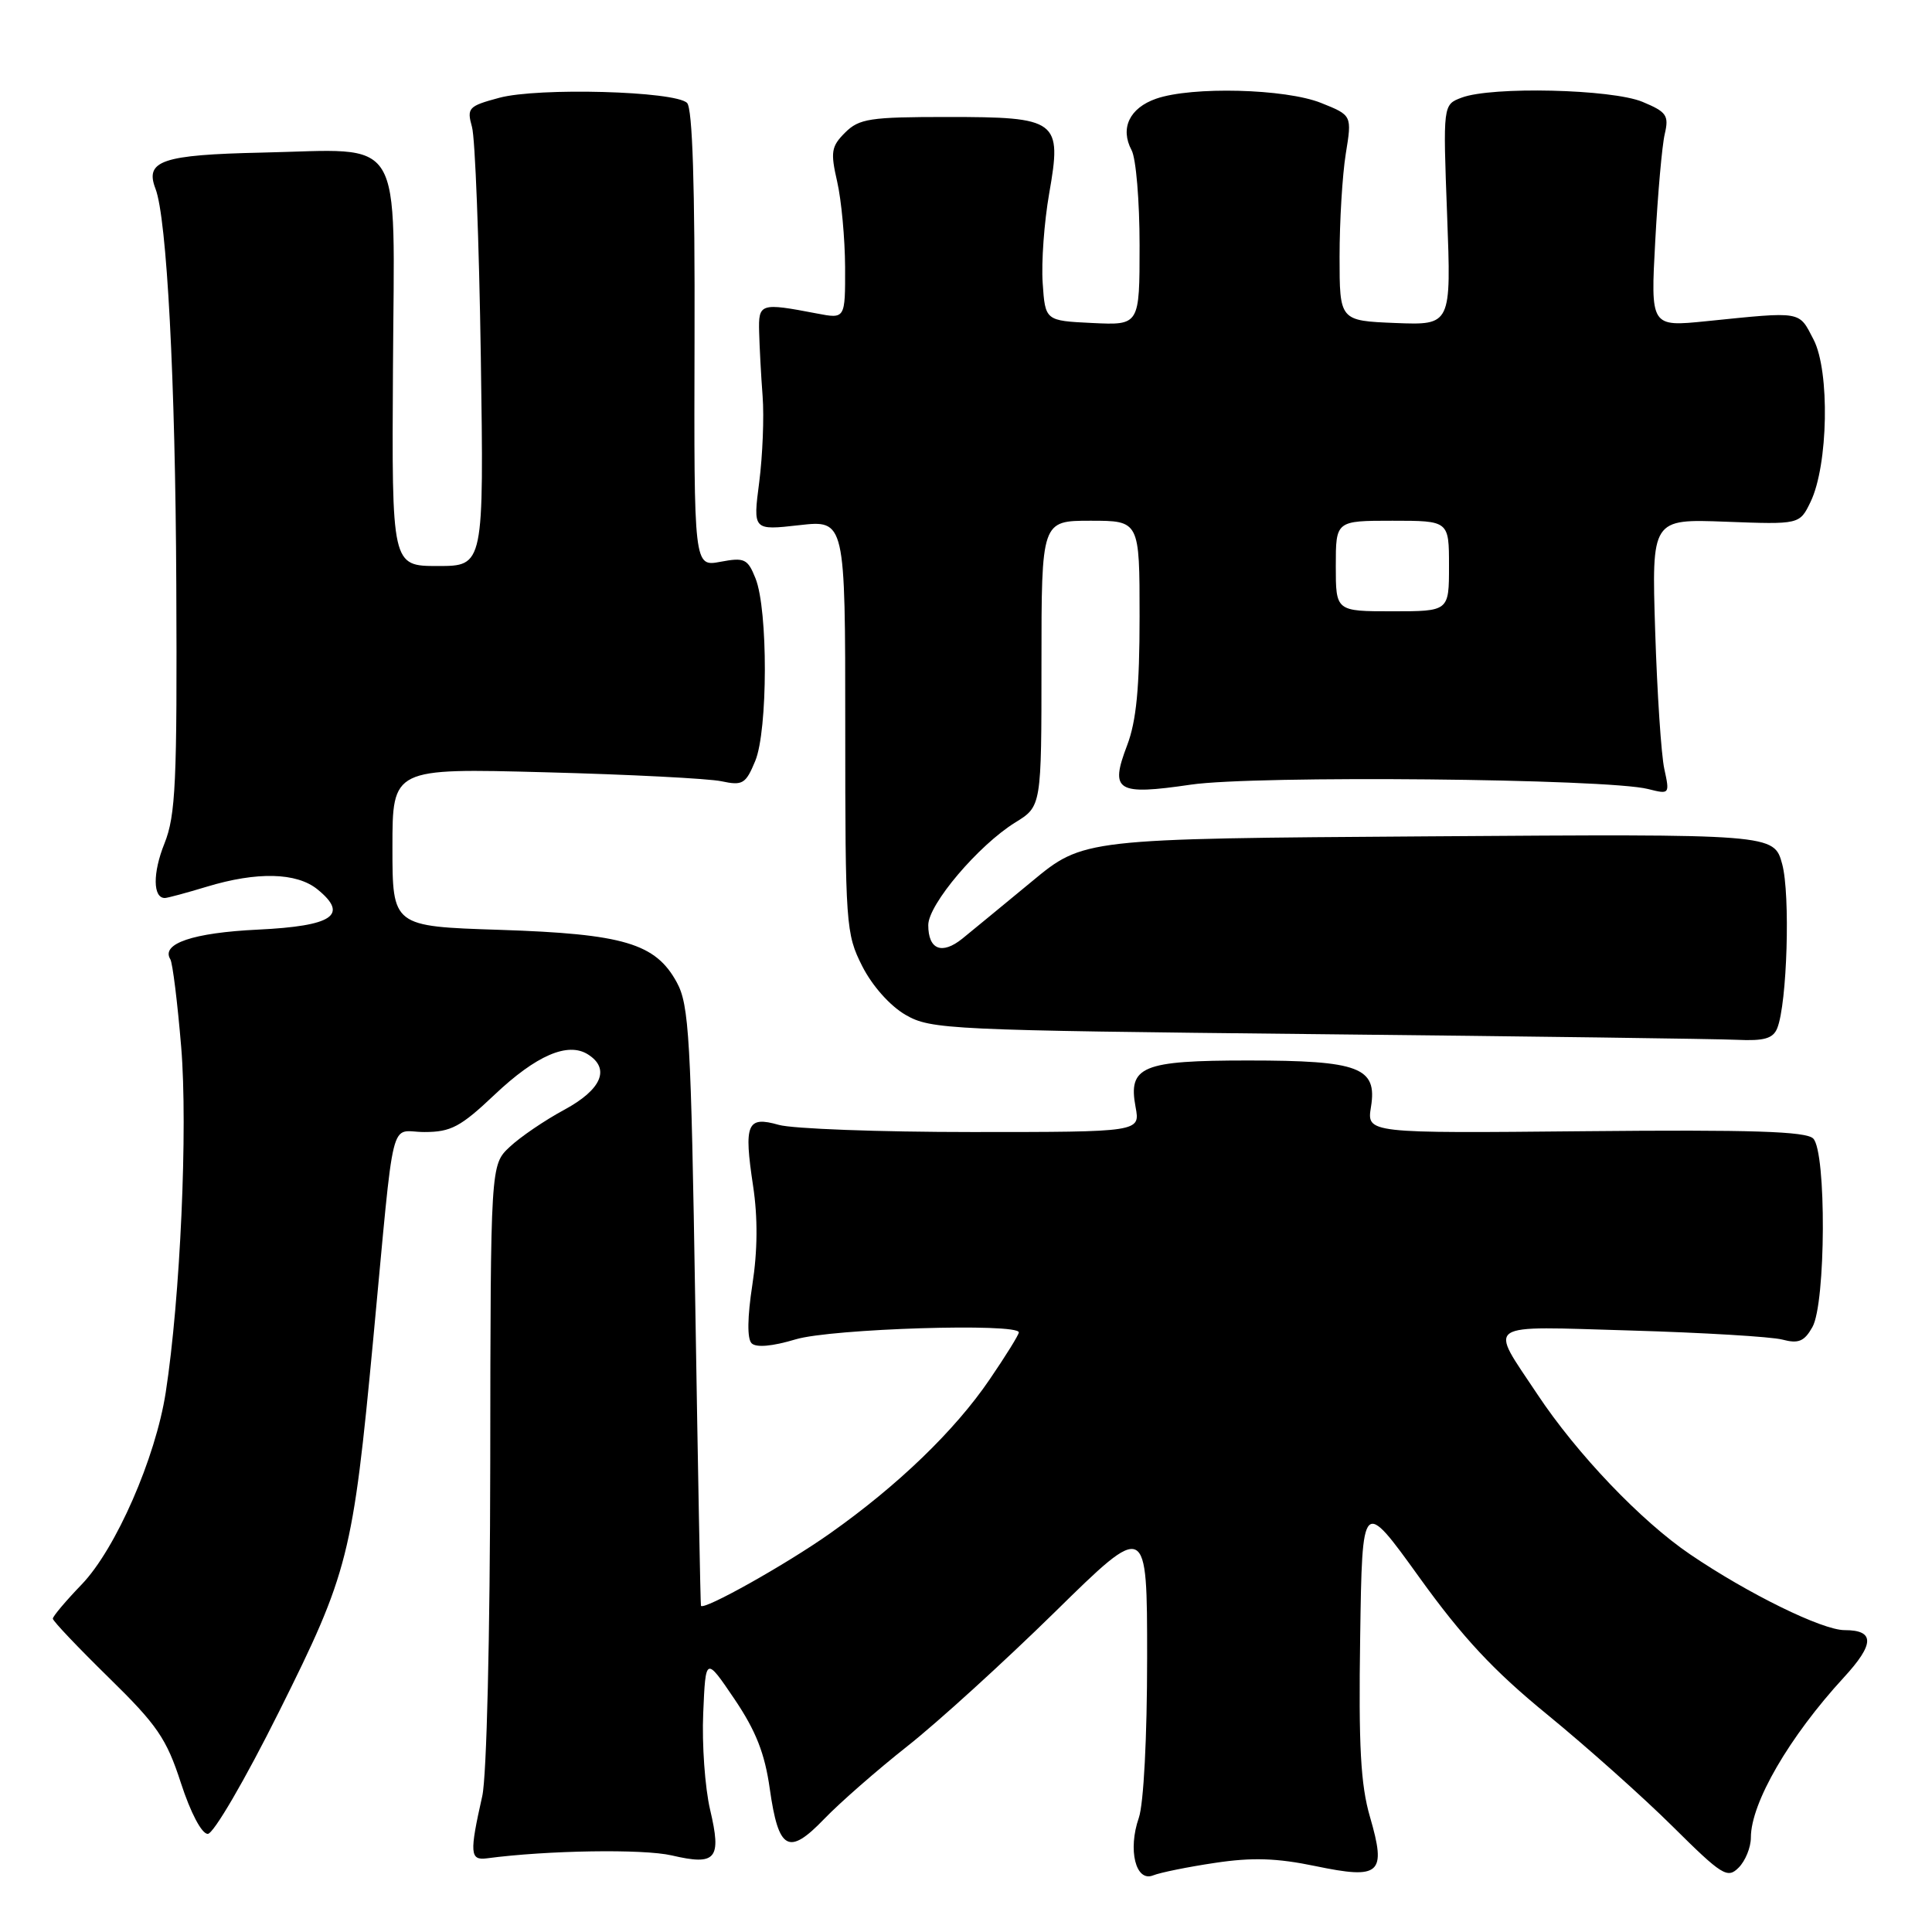 <?xml version="1.0" encoding="UTF-8" standalone="no"?>
<!DOCTYPE svg PUBLIC "-//W3C//DTD SVG 1.1//EN" "http://www.w3.org/Graphics/SVG/1.1/DTD/svg11.dtd" >
<svg xmlns="http://www.w3.org/2000/svg" xmlns:xlink="http://www.w3.org/1999/xlink" version="1.1" viewBox="0 0 256 256">
 <g >
 <path fill="currentColor"
d=" M 161.00 246.84 C 165.90 246.10 169.17 246.20 174.27 247.26 C 182.92 249.06 183.73 248.33 181.53 240.75 C 180.29 236.50 180.01 231.35 180.23 216.91 C 180.50 198.50 180.50 198.50 188.06 209.00 C 193.79 216.96 197.89 221.37 205.06 227.22 C 210.25 231.47 217.71 238.12 221.63 242.01 C 228.20 248.53 228.90 248.96 230.38 247.47 C 231.27 246.58 232.00 244.79 232.00 243.48 C 232.00 238.90 237.09 230.13 244.30 222.29 C 248.41 217.83 248.44 216.00 244.41 216.00 C 241.46 216.00 231.65 211.19 223.95 205.96 C 217.45 201.55 208.95 192.65 203.71 184.75 C 197.27 175.04 196.27 175.73 216.10 176.30 C 225.67 176.58 234.70 177.12 236.16 177.50 C 238.31 178.07 239.08 177.75 240.15 175.85 C 241.94 172.71 242.02 152.62 240.26 150.86 C 239.31 149.91 232.10 149.68 210.06 149.89 C 181.10 150.17 181.10 150.17 181.66 146.68 C 182.52 141.43 180.10 140.52 165.39 140.52 C 151.33 140.52 149.46 141.29 150.47 146.69 C 151.09 150.00 151.09 150.00 128.79 150.00 C 116.52 150.00 105.00 149.57 103.19 149.05 C 98.98 147.85 98.54 148.88 99.79 157.15 C 100.42 161.31 100.39 165.74 99.69 170.24 C 99.03 174.54 98.99 177.39 99.59 177.99 C 100.19 178.59 102.34 178.40 105.43 177.47 C 110.15 176.05 135.00 175.28 135.00 176.55 C 135.00 176.86 133.26 179.67 131.12 182.80 C 126.53 189.55 118.97 196.84 110.00 203.17 C 104.16 207.30 93.18 213.45 92.88 212.77 C 92.81 212.62 92.48 194.72 92.13 173.00 C 91.56 137.49 91.31 133.16 89.68 130.17 C 86.86 125.00 82.64 123.75 66.25 123.21 C 52.00 122.75 52.00 122.75 52.00 112.27 C 52.00 101.79 52.00 101.79 72.25 102.33 C 83.39 102.62 93.89 103.16 95.59 103.52 C 98.40 104.12 98.81 103.88 100.07 100.84 C 101.75 96.80 101.78 80.80 100.11 76.64 C 99.07 74.04 98.65 73.84 95.46 74.44 C 91.95 75.10 91.95 75.10 92.03 44.91 C 92.09 24.65 91.76 14.36 91.04 13.64 C 89.47 12.07 71.29 11.57 66.15 12.96 C 62.06 14.06 61.84 14.30 62.54 16.82 C 62.96 18.29 63.48 31.99 63.71 47.25 C 64.12 75.00 64.12 75.00 58.01 75.00 C 51.91 75.00 51.91 75.00 52.07 48.75 C 52.25 17.19 53.85 19.81 34.71 20.22 C 21.46 20.51 19.17 21.29 20.60 25.00 C 22.11 28.92 23.24 50.26 23.36 77.50 C 23.48 103.70 23.28 108.04 21.79 111.77 C 20.22 115.67 20.25 119.02 21.86 118.99 C 22.21 118.98 24.71 118.31 27.41 117.49 C 34.05 115.48 39.29 115.60 42.06 117.84 C 46.26 121.25 44.12 122.70 34.17 123.18 C 25.58 123.59 21.29 125.04 22.57 127.11 C 22.87 127.60 23.52 132.83 24.01 138.75 C 24.90 149.48 23.89 172.02 21.96 184.50 C 20.62 193.18 15.34 205.25 10.83 209.94 C 8.72 212.13 7.00 214.17 7.00 214.48 C 7.00 214.79 10.33 218.29 14.39 222.27 C 20.83 228.57 22.06 230.36 23.97 236.25 C 25.26 240.22 26.73 243.00 27.53 243.00 C 28.29 243.00 32.46 235.85 37.00 226.75 C 46.17 208.38 46.75 206.10 49.45 177.50 C 52.36 146.62 51.53 150.00 56.23 150.00 C 59.75 150.00 61.03 149.32 65.54 145.05 C 71.05 139.84 75.24 138.03 77.90 139.71 C 80.90 141.60 79.72 144.37 74.79 147.04 C 72.19 148.44 68.93 150.66 67.54 151.97 C 65.00 154.35 65.00 154.35 64.96 193.92 C 64.93 216.83 64.49 235.40 63.90 238.00 C 62.20 245.55 62.27 246.53 64.50 246.24 C 72.55 245.17 85.23 244.98 89.00 245.85 C 94.90 247.23 95.64 246.35 94.09 239.78 C 93.41 236.88 93.00 231.12 93.18 227.00 C 93.50 219.50 93.50 219.50 97.31 225.12 C 100.16 229.34 101.34 232.33 102.00 237.03 C 103.16 245.20 104.49 245.93 109.22 241.01 C 111.28 238.87 116.24 234.53 120.23 231.38 C 124.23 228.23 133.01 220.24 139.75 213.63 C 152.00 201.60 152.00 201.60 152.00 219.65 C 152.00 230.24 151.54 239.01 150.90 240.87 C 149.42 245.12 150.49 249.42 152.79 248.50 C 153.73 248.12 157.43 247.37 161.00 246.84 Z  M 235.49 136.25 C 236.81 132.98 237.24 118.53 236.15 114.50 C 235.06 110.50 235.06 110.50 189.31 110.82 C 143.56 111.13 143.56 111.13 136.70 116.82 C 132.92 119.94 128.79 123.34 127.52 124.37 C 124.81 126.55 123.00 125.84 123.00 122.58 C 123.00 119.84 129.65 112.00 134.53 108.98 C 138.00 106.84 138.00 106.84 138.00 87.92 C 138.00 69.00 138.00 69.00 144.50 69.00 C 151.00 69.00 151.00 69.00 151.00 81.72 C 151.00 91.13 150.57 95.56 149.35 98.76 C 147.03 104.84 147.95 105.41 157.79 103.97 C 166.32 102.72 212.98 103.17 218.38 104.55 C 221.23 105.27 221.26 105.24 220.53 101.89 C 220.12 100.03 219.58 91.81 219.32 83.63 C 218.85 68.76 218.85 68.76 228.66 69.13 C 238.46 69.50 238.46 69.50 239.91 66.50 C 242.25 61.65 242.48 49.19 240.31 45.00 C 238.32 41.16 238.91 41.26 226.10 42.56 C 218.71 43.31 218.71 43.31 219.33 31.91 C 219.67 25.63 220.23 19.26 220.59 17.75 C 221.16 15.30 220.84 14.83 217.65 13.50 C 213.58 11.80 197.64 11.43 193.67 12.94 C 191.20 13.87 191.20 13.87 191.75 28.48 C 192.30 43.09 192.30 43.09 184.90 42.80 C 177.50 42.50 177.50 42.50 177.50 34.00 C 177.50 29.32 177.87 23.20 178.32 20.39 C 179.15 15.28 179.15 15.28 175.05 13.64 C 170.33 11.75 157.93 11.43 153.19 13.08 C 149.67 14.31 148.39 16.99 149.94 19.90 C 150.53 20.98 151.00 26.64 151.00 32.48 C 151.00 43.10 151.00 43.10 144.75 42.80 C 138.50 42.50 138.50 42.50 138.16 37.50 C 137.97 34.75 138.36 29.42 139.02 25.65 C 140.73 15.90 140.20 15.50 125.49 15.50 C 115.26 15.50 113.84 15.72 111.98 17.57 C 110.14 19.41 110.03 20.14 110.93 24.07 C 111.49 26.51 111.96 31.60 111.98 35.38 C 112.00 42.26 112.00 42.26 108.25 41.54 C 100.72 40.10 100.49 40.17 100.59 44.00 C 100.64 45.92 100.84 49.75 101.05 52.50 C 101.26 55.25 101.05 60.38 100.60 63.89 C 99.77 70.28 99.77 70.28 105.89 69.59 C 112.00 68.90 112.00 68.90 112.00 96.24 C 112.00 122.61 112.08 123.73 114.25 128.02 C 115.58 130.64 117.93 133.28 120.00 134.48 C 123.35 136.41 125.65 136.52 174.50 137.03 C 202.55 137.32 227.59 137.66 230.14 137.78 C 233.76 137.95 234.94 137.61 235.49 136.25 Z  M 177.00 75.00 C 177.00 69.00 177.00 69.00 184.50 69.00 C 192.00 69.00 192.00 69.00 192.00 75.00 C 192.00 81.00 192.00 81.00 184.50 81.00 C 177.00 81.00 177.00 81.00 177.00 75.00 Z "/>
</g>
</svg>